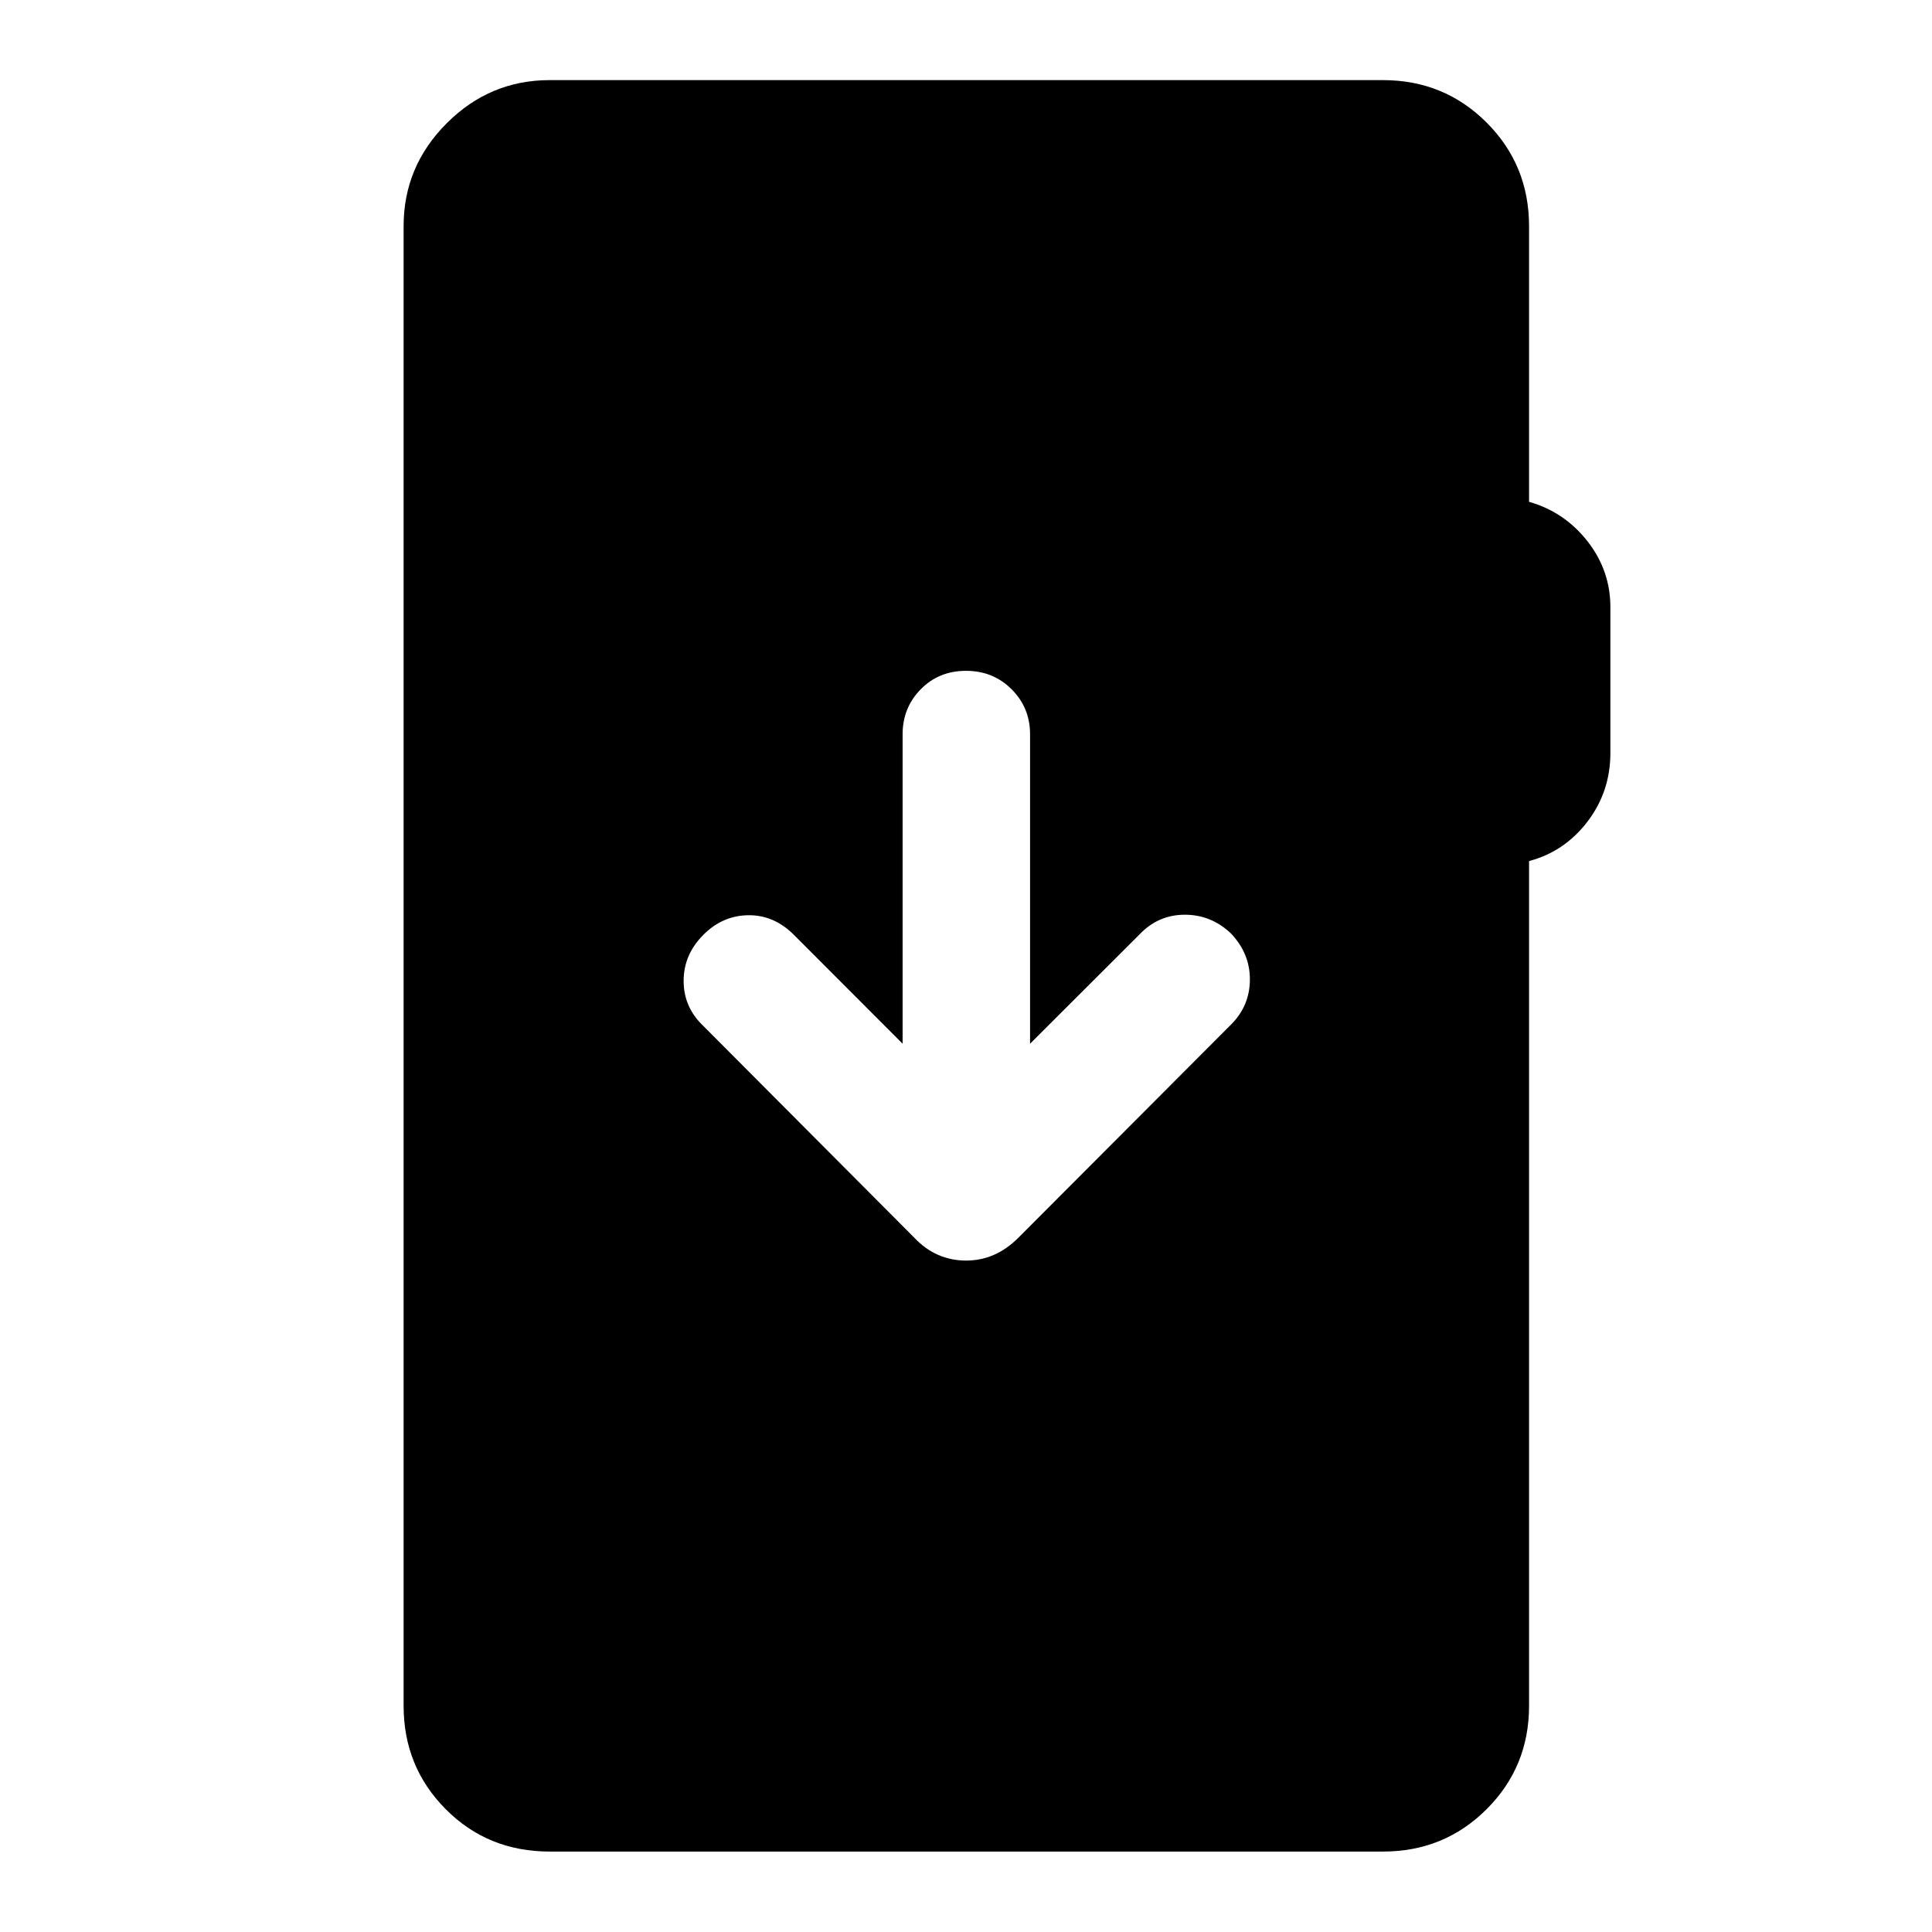 <svg xmlns="http://www.w3.org/2000/svg" height="40" viewBox="0 -960 960 960" width="40"><path d="M273.13-39.97q-30.73 0-51.65-21.05-20.93-21.04-20.93-51.37v-735.22q0-29.72 21.43-51.15 21.42-21.43 51.15-21.43H687.2q30.4 0 51.49 21.09 21.09 21.1 21.09 51.49v136.96q17.58 5.01 29 19.56 11.41 14.55 11.41 32.78v72.45q0 19.23-11.41 34.15-11.42 14.92-29 19.56v419.76q0 30.33-21.09 51.37-21.09 21.05-51.49 21.05H273.13Zm206.89-293.66q7.28 0 13.72-2.78 6.45-2.77 12.19-8.48l105.72-105.96q9.33-9.29 9.41-22.31.08-13.03-9.41-23.02-9.83-9.33-22.98-9.3-13.14.04-22.36 9.7l-54.48 54.4v-153.79q0-13.16-9.16-22.33-9.17-9.17-22.67-9.17-13.5 0-22.5 9.17t-9 22.33v153.79l-54.32-54.4q-9.83-9.66-22.52-9.45-12.69.22-22.15 9.72-9.82 9.82-9.82 22.93 0 13.1 9.82 22.4l104.9 105.29q5.41 5.71 11.87 8.48 6.46 2.78 13.74 2.78Z"/></svg>